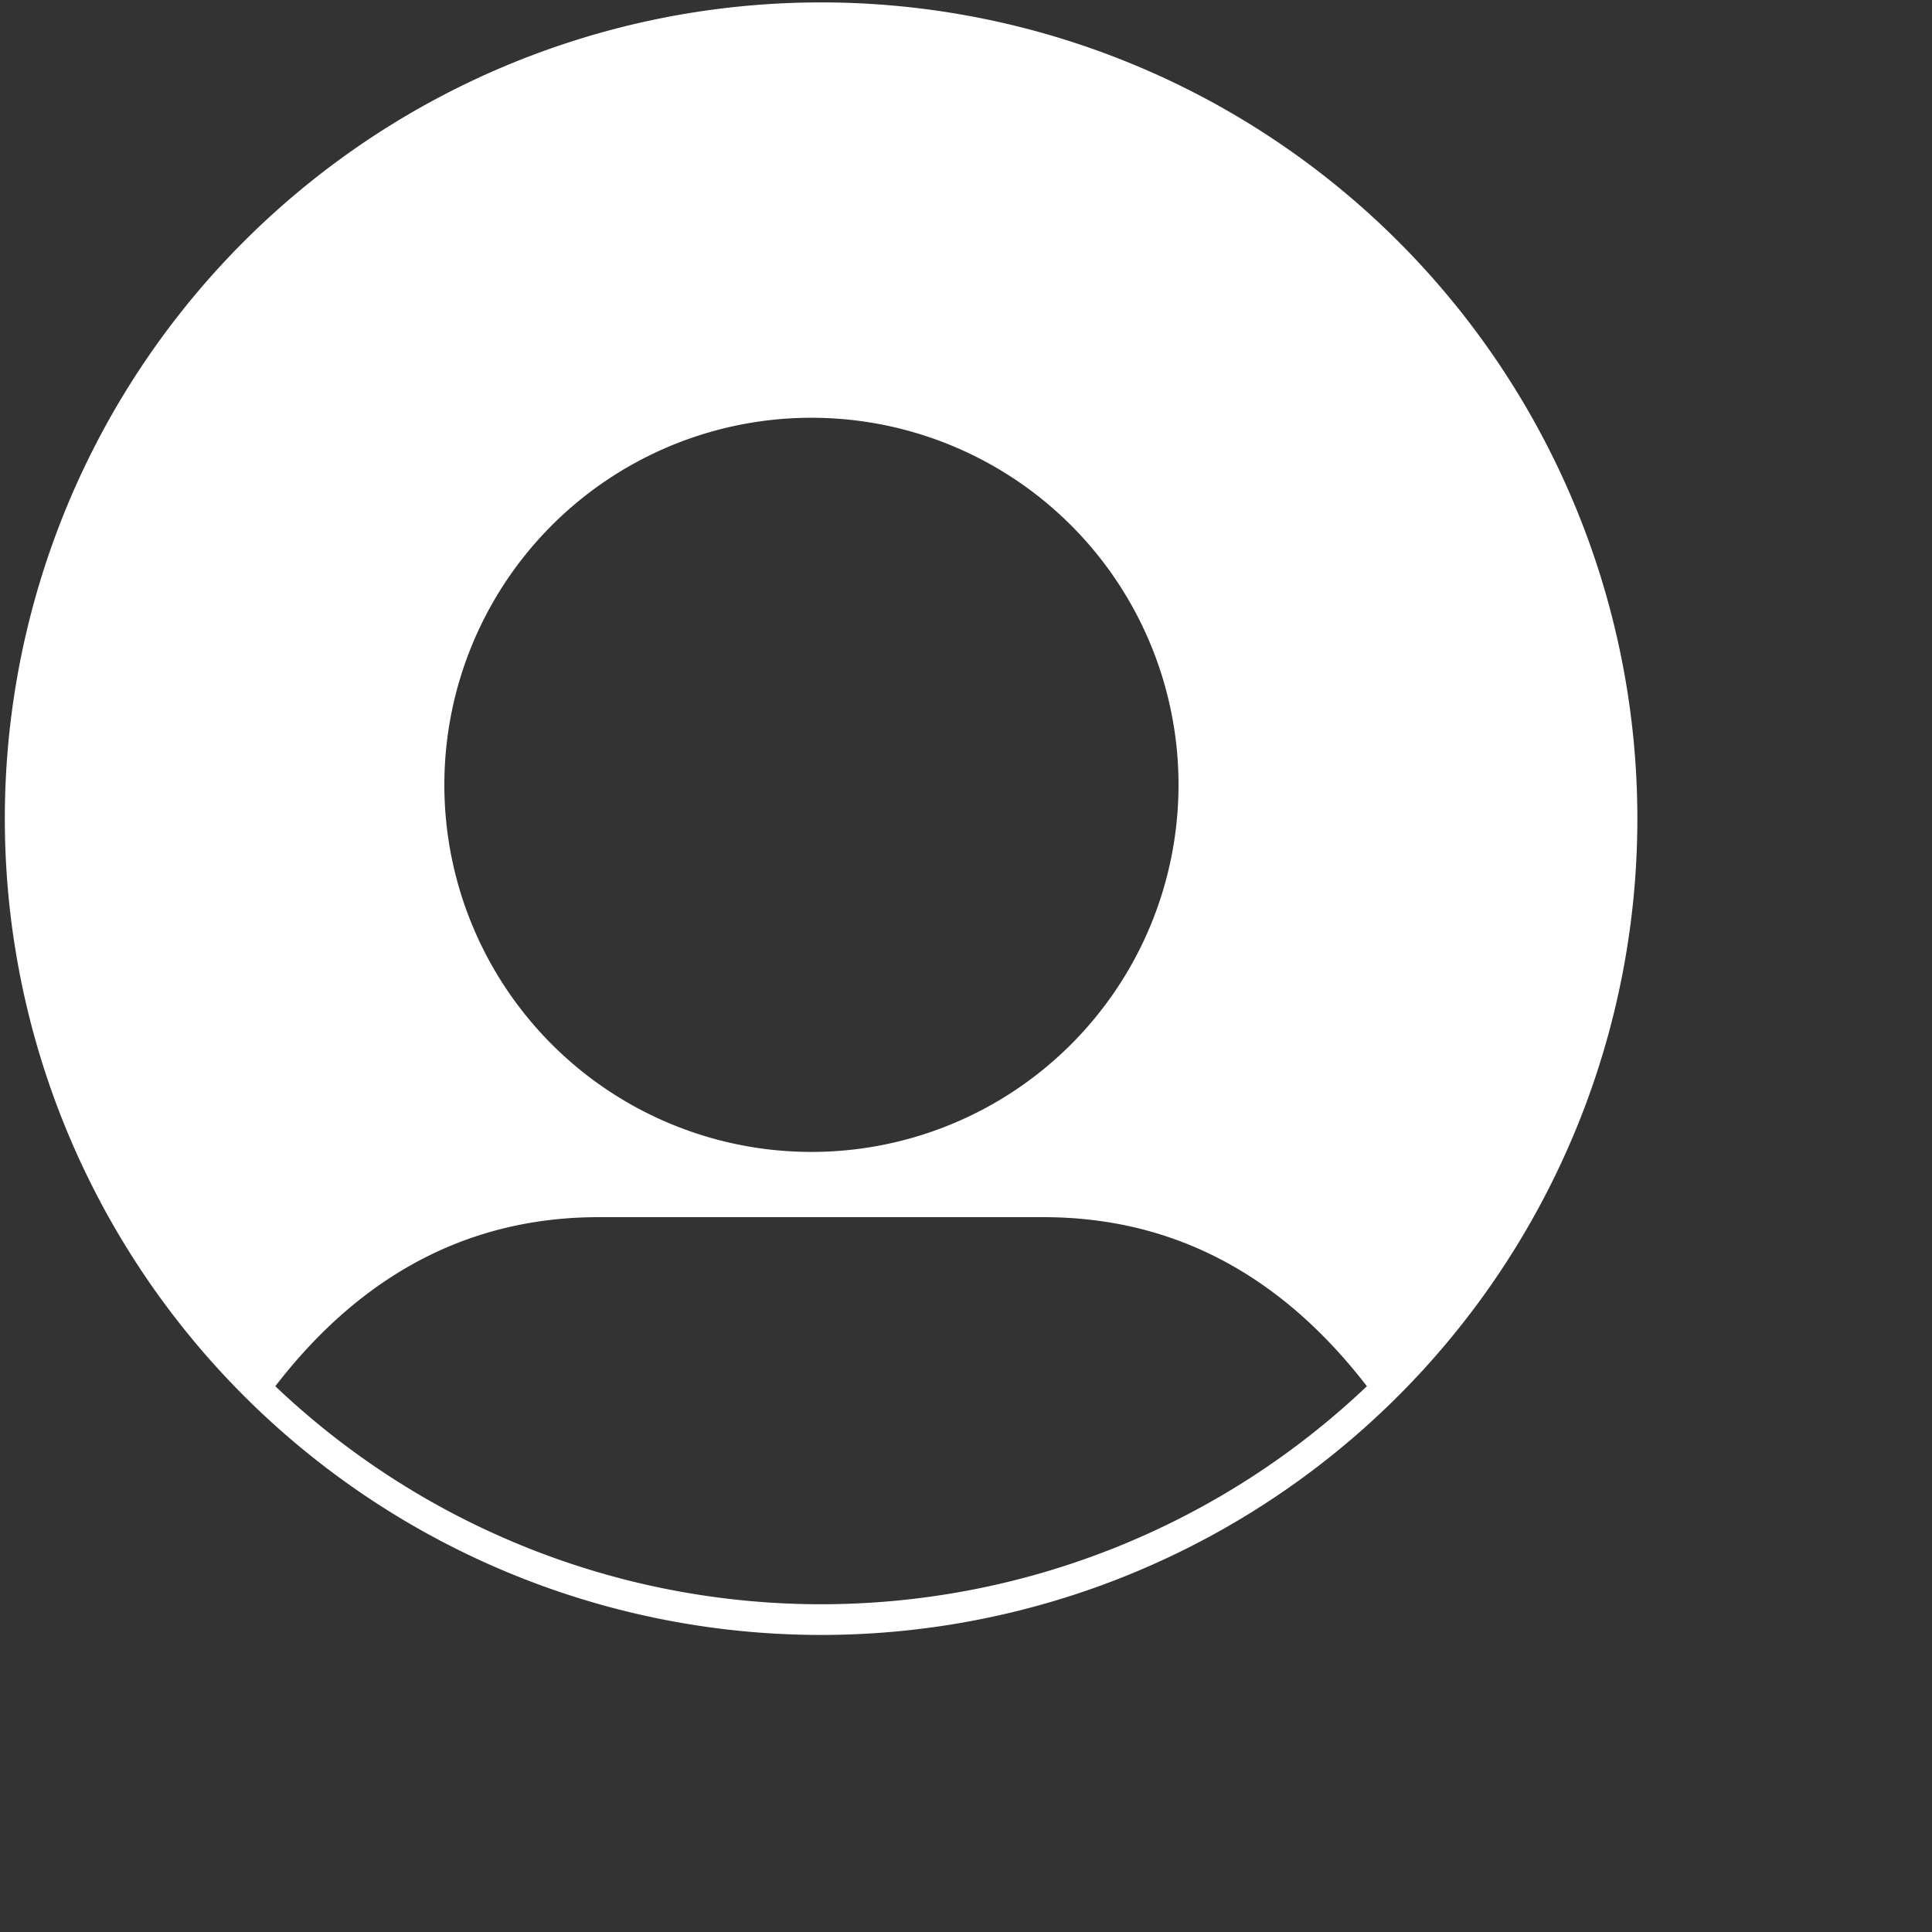 <svg xmlns="http://www.w3.org/2000/svg" width="50" height="50" viewBox="0 0 400 400" fill="none">
<rect x="0" y="0" width="400" height="400" fill="#333333" stroke="none"/>
<path fill="#FFFFFF" d="m169,.5a169,169 0 1,0 2,0zm0,86a76,76 0 1
1-2,0zM57,287q27-35 67-35h92q40,0 67,35a164,164 0 0,1-226,0"/>
</svg>
